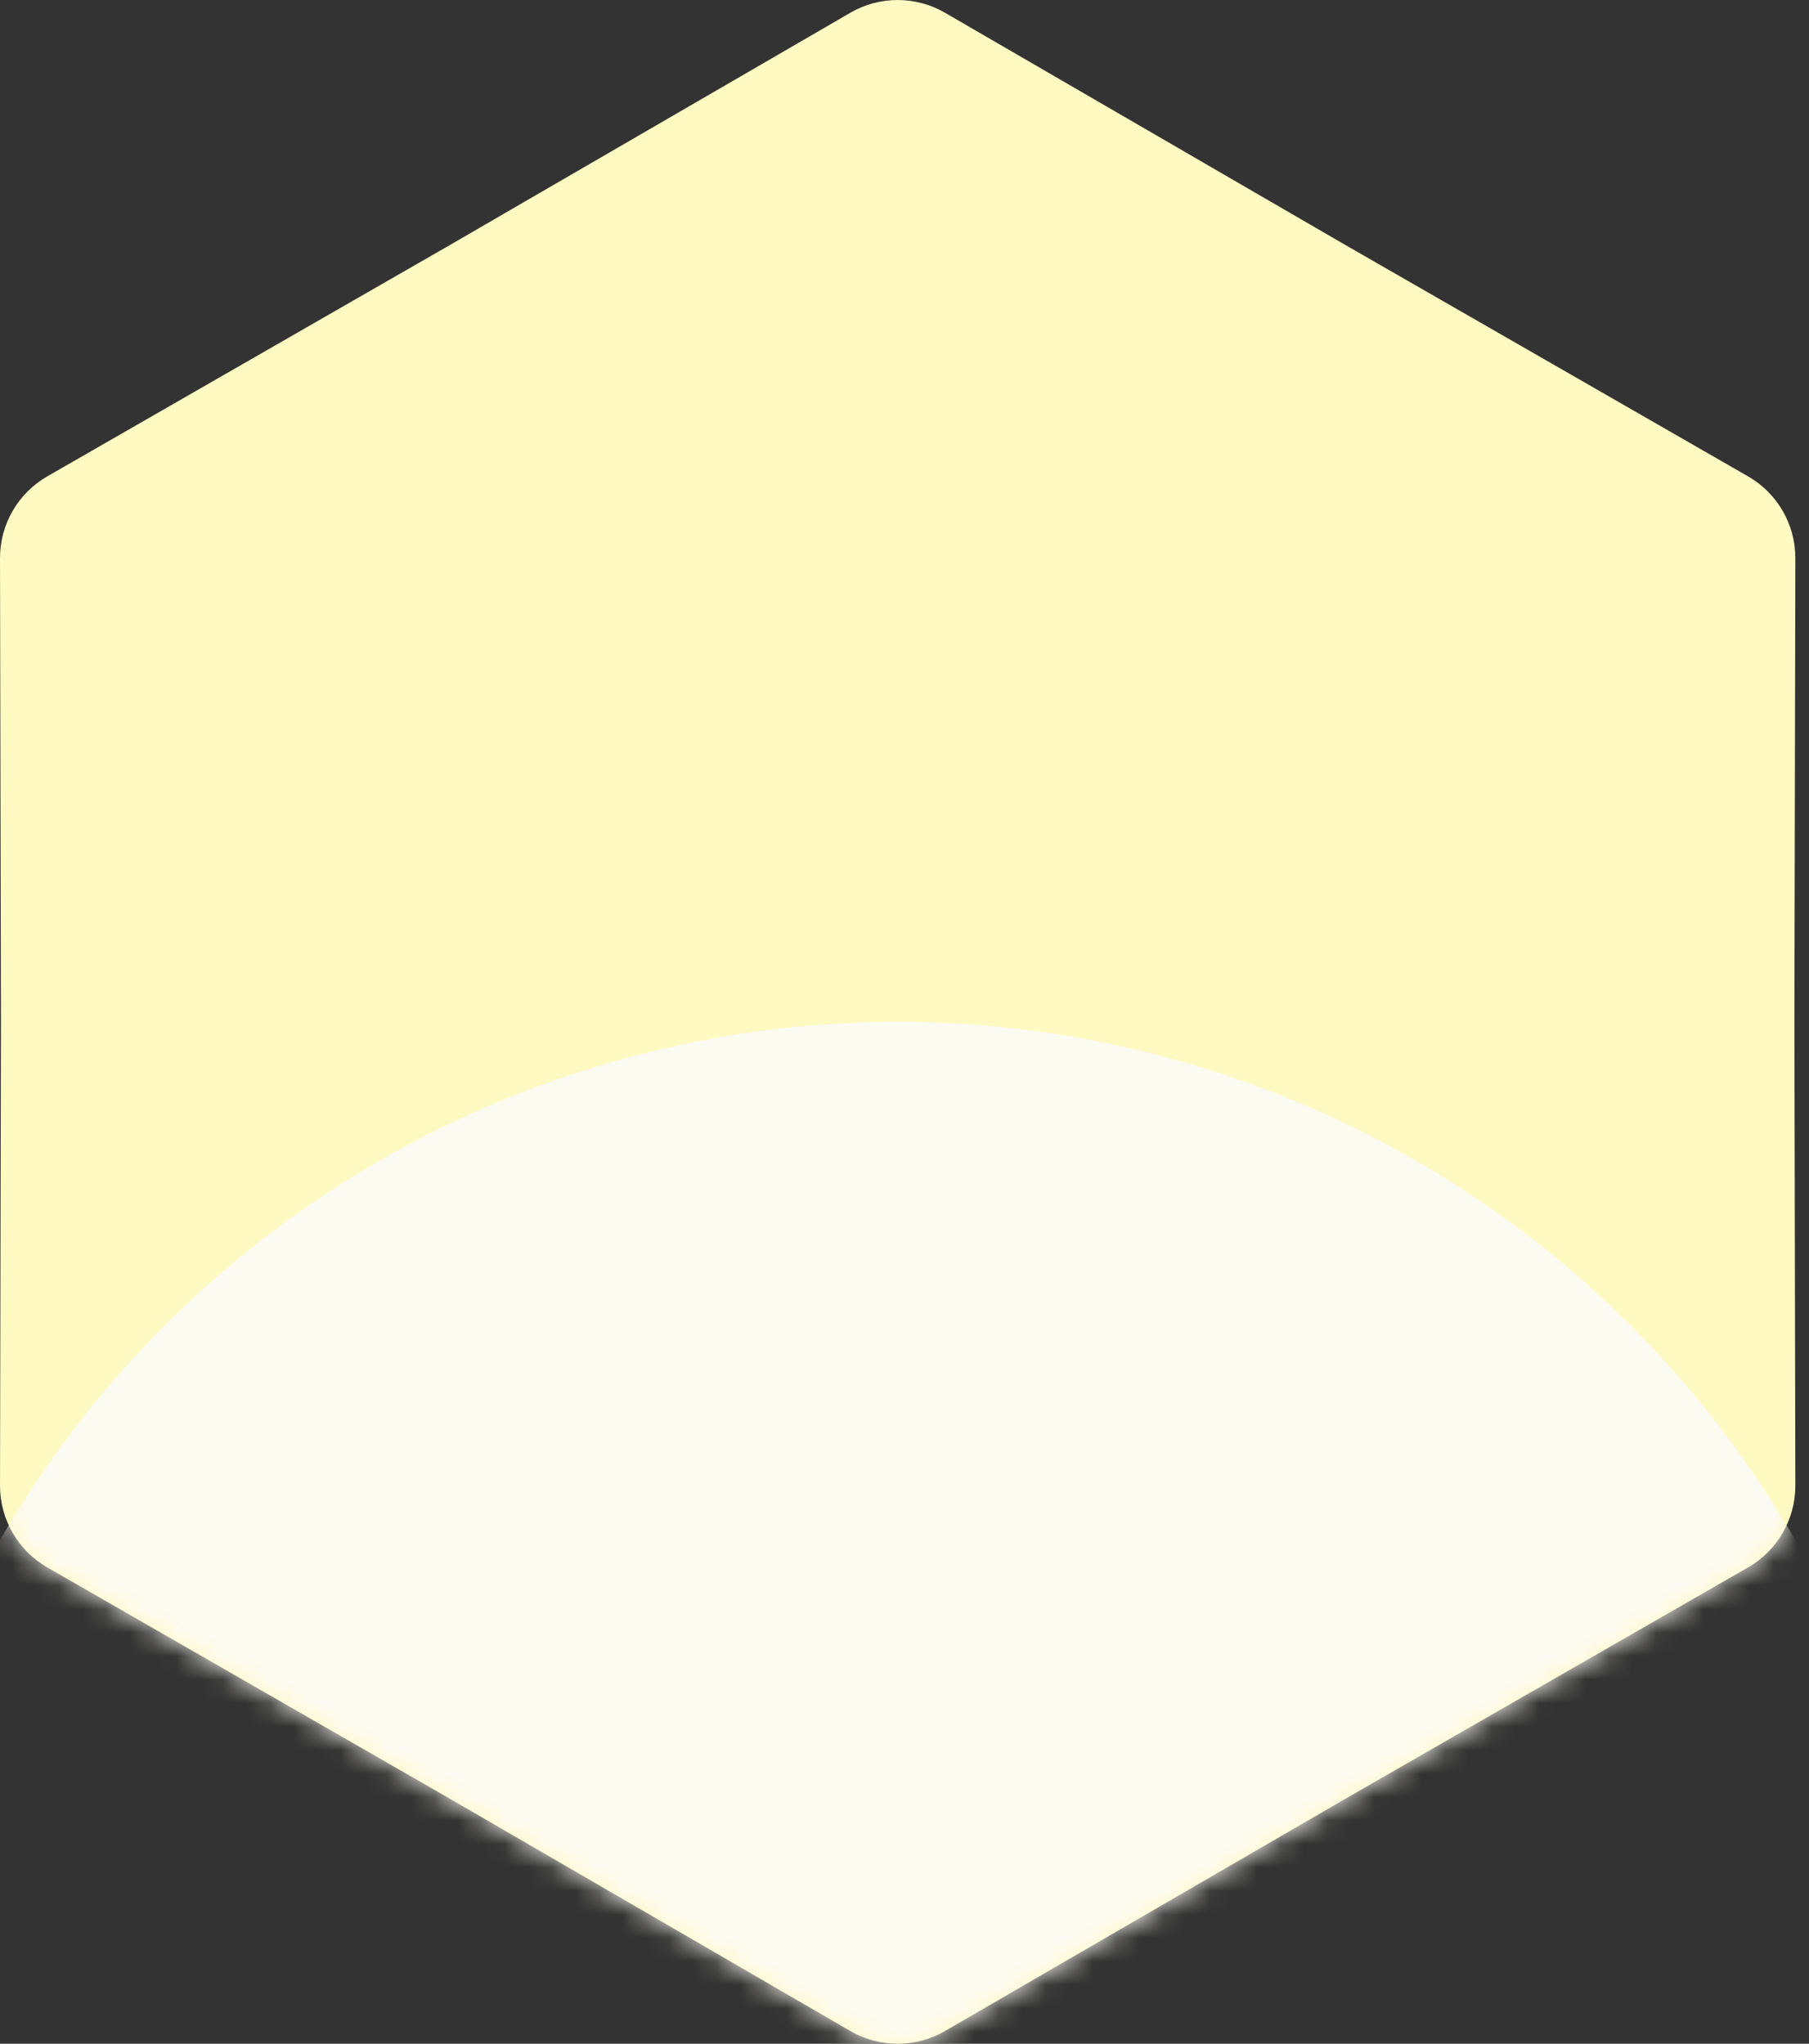 <svg width="77" height="87" viewBox="0 0 77 87" fill="none" xmlns="http://www.w3.org/2000/svg">
<rect x="0" y="0" width="77" height="87" fill="#333333" stroke="none"/>
<path d="M36.197 0.542C37.442 -0.18 38.978 -0.18 40.223 0.542L57.294 10.445L74.406 20.278C75.654 20.995 76.422 22.325 76.419 23.764L76.379 43.5L76.419 63.236C76.422 64.675 75.654 66.005 74.406 66.722L57.294 76.555L40.223 86.458C38.978 87.18 37.442 87.18 36.197 86.458L19.125 76.555L2.013 66.722C0.765 66.005 -0.003 64.675 0 63.236L0.041 43.5L0 23.764C-0.003 22.325 0.765 20.995 2.013 20.278L19.125 10.445L36.197 0.542Z" fill="#FFF9C2"/>
<mask id="mask0_135_8802" style="mask-type:alpha" maskUnits="userSpaceOnUse" x="0" y="0" width="77" height="87">
<path d="M36.197 0.542C37.442 -0.18 38.978 -0.18 40.223 0.542L57.294 10.445L74.406 20.278C75.654 20.995 76.422 22.325 76.419 23.764L76.379 43.5L76.419 63.236C76.422 64.675 75.654 66.005 74.406 66.722L57.294 76.555L40.223 86.458C38.978 87.18 37.442 87.18 36.197 86.458L19.125 76.555L2.013 66.722C0.765 66.005 -0.003 64.675 0 63.236L0.041 43.5L0 23.764C-0.003 22.325 0.765 20.995 2.013 20.278L19.125 10.445L36.197 0.542Z" fill="#FF8FA2"/>
</mask>
<g mask="url(#mask0_135_8802)">
<circle cx="38.21" cy="87.626" r="44.126" fill="#FCFBF2"/>
</g>
</svg>

